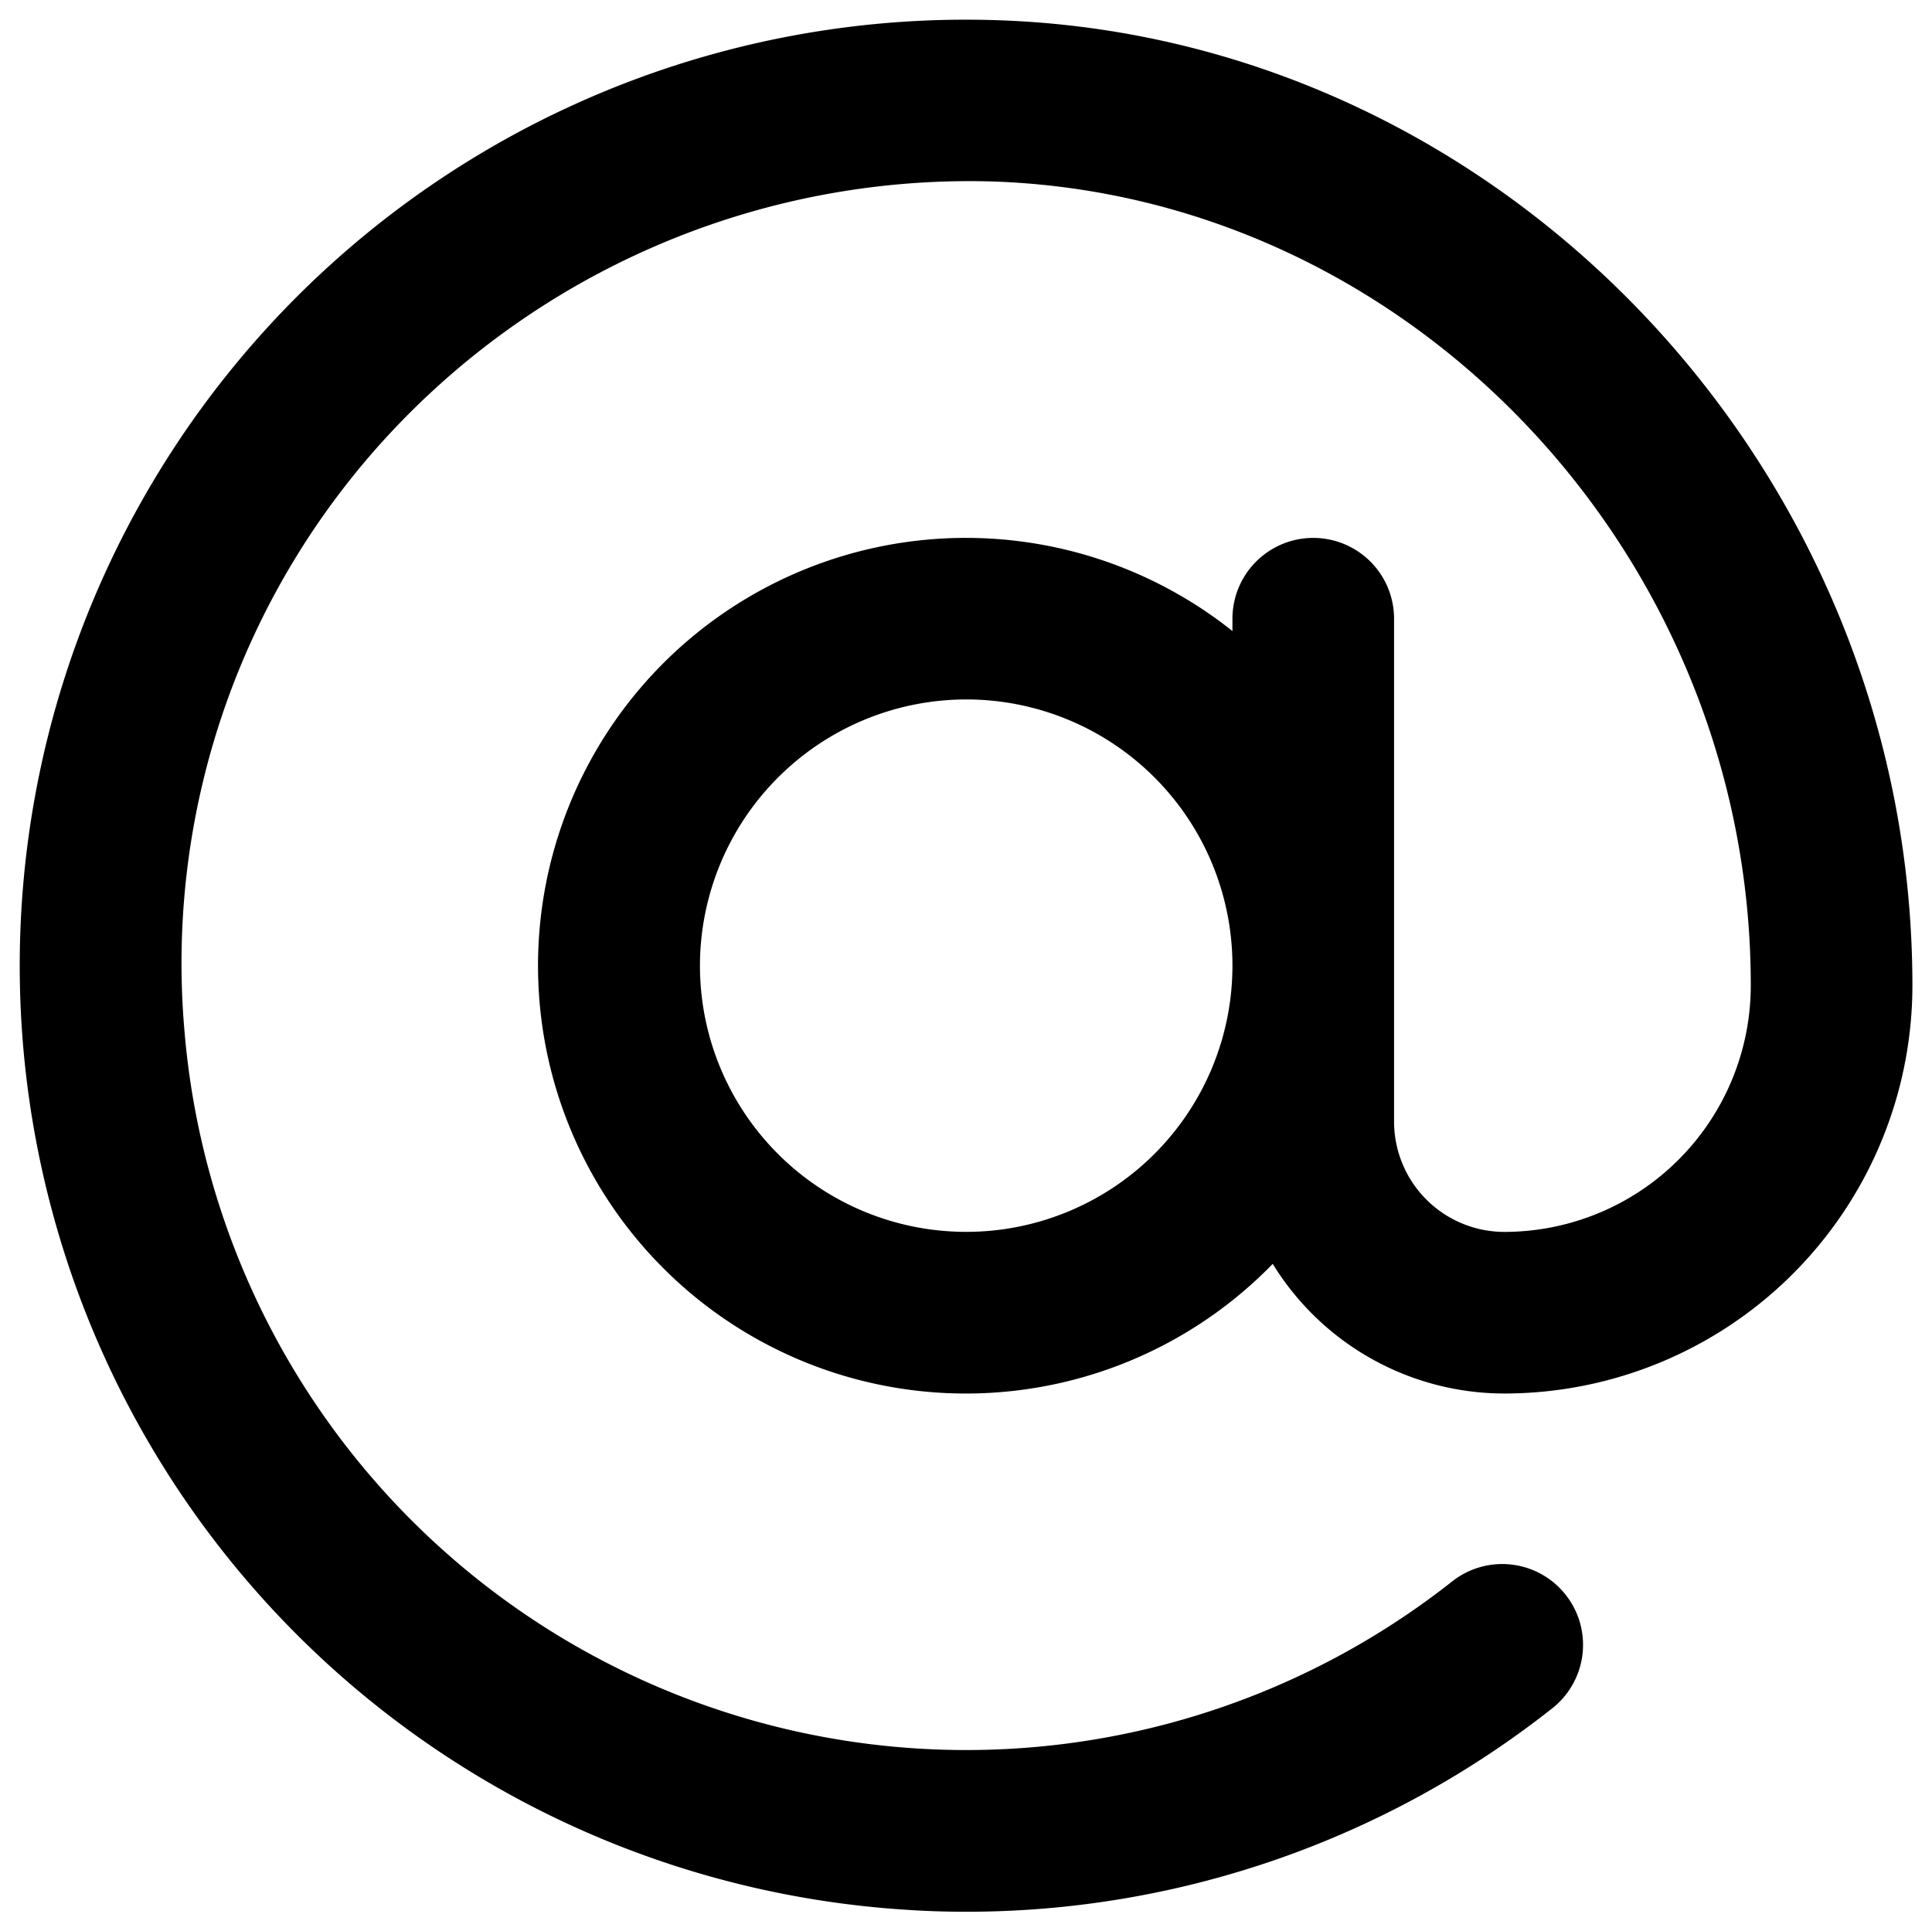 <svg xmlns="http://www.w3.org/2000/svg" viewBox="0 0 49.01 49"><g><path stroke="rgba(0,0,0,0)" stroke-miterlimit="10" d="M22.827 48.441A24 24 0 0 1 25.213.51c12.848.371 23.3 11.359 23.3 24.492a10.359 10.359 0 0 1-10.349 10.352 6.9 6.9 0 0 1-5.878-3.289 10.854 10.854 0 1 1-1.022-16.055v-.313a2.05 2.05 0 1 1 4.1 0v12.757a2.8 2.8 0 0 0 2.8 2.8 6.255 6.255 0 0 0 6.249-6.252c0-10.94-8.663-20.091-19.312-20.4a20.089 20.089 0 0 0-15 6.172 19.723 19.723 0 0 0-5.426 15.328 19.9 19.9 0 0 0 32.162 14.02 2.05 2.05 0 1 1 2.542 3.217 23.974 23.974 0 0 1-14.887 5.163q-.832 0-1.665-.061Zm-5.071-23.939a6.754 6.754 0 1 0 6.757-6.757 6.762 6.762 0 0 0-6.757 6.757Z"/></g></svg>